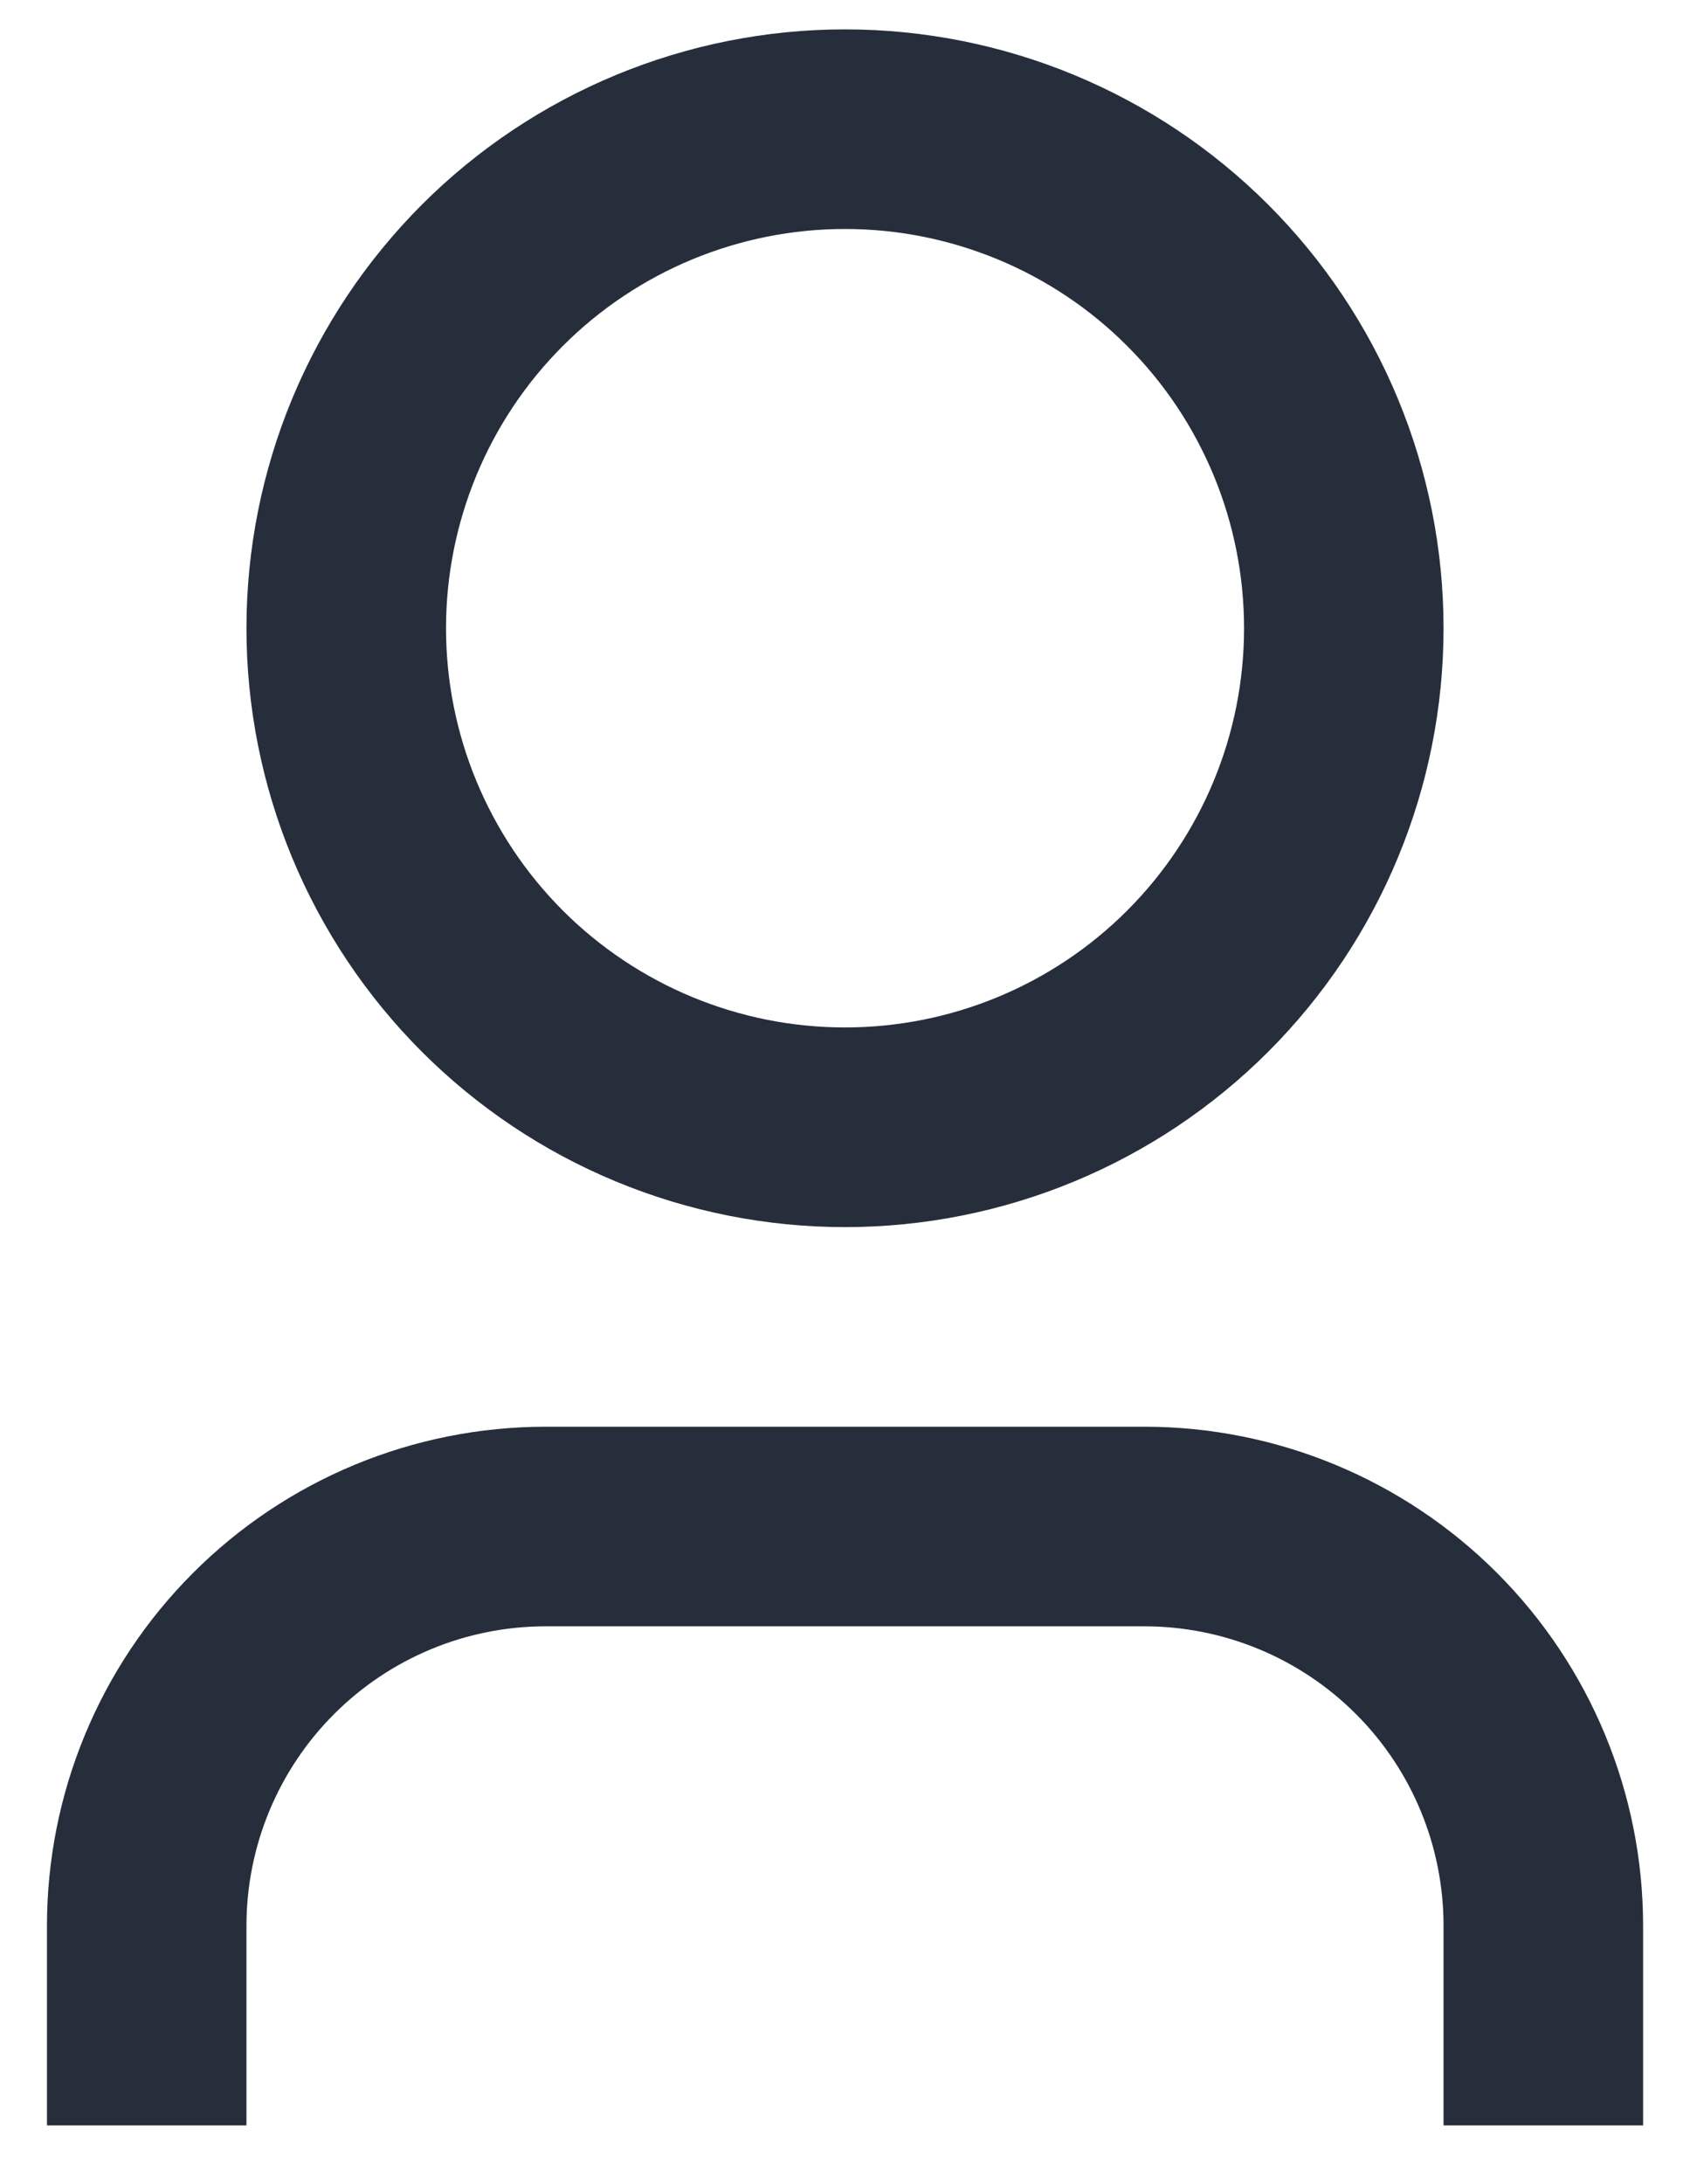 <svg width="24" height="31" viewBox="0 0 24 31" fill="none" xmlns="http://www.w3.org/2000/svg">
<path d="M23.334 30.167H20.5V27.333C20.5 26.206 20.053 25.125 19.256 24.328C18.459 23.531 17.378 23.083 16.25 23.083H7.75C6.623 23.083 5.542 23.531 4.745 24.328C3.948 25.125 3.5 26.206 3.5 27.333V30.167H0.667V27.333C0.667 25.455 1.413 23.653 2.742 22.325C4.07 20.996 5.872 20.25 7.75 20.25H16.25C18.129 20.25 19.931 20.996 21.259 22.325C22.587 23.653 23.334 25.455 23.334 27.333V30.167ZM12 17.417C10.884 17.417 9.779 17.197 8.748 16.77C7.716 16.343 6.779 15.716 5.99 14.927C5.201 14.138 4.575 13.201 4.147 12.169C3.72 11.138 3.5 10.033 3.5 8.917C3.5 7.8 3.72 6.695 4.147 5.664C4.575 4.633 5.201 3.696 5.99 2.906C6.779 2.117 7.716 1.491 8.748 1.064C9.779 0.637 10.884 0.417 12 0.417C14.255 0.417 16.417 1.312 18.011 2.906C19.605 4.5 20.5 6.662 20.5 8.917C20.5 11.171 19.605 13.333 18.011 14.927C16.417 16.521 14.255 17.417 12 17.417V17.417ZM12 14.583C13.503 14.583 14.945 13.986 16.007 12.924C17.07 11.861 17.667 10.42 17.667 8.917C17.667 7.414 17.07 5.972 16.007 4.91C14.945 3.847 13.503 3.25 12 3.25C10.497 3.25 9.056 3.847 7.993 4.91C6.931 5.972 6.334 7.414 6.334 8.917C6.334 10.42 6.931 11.861 7.993 12.924C9.056 13.986 10.497 14.583 12 14.583V14.583Z" fill="#262E3B"/>
</svg>
